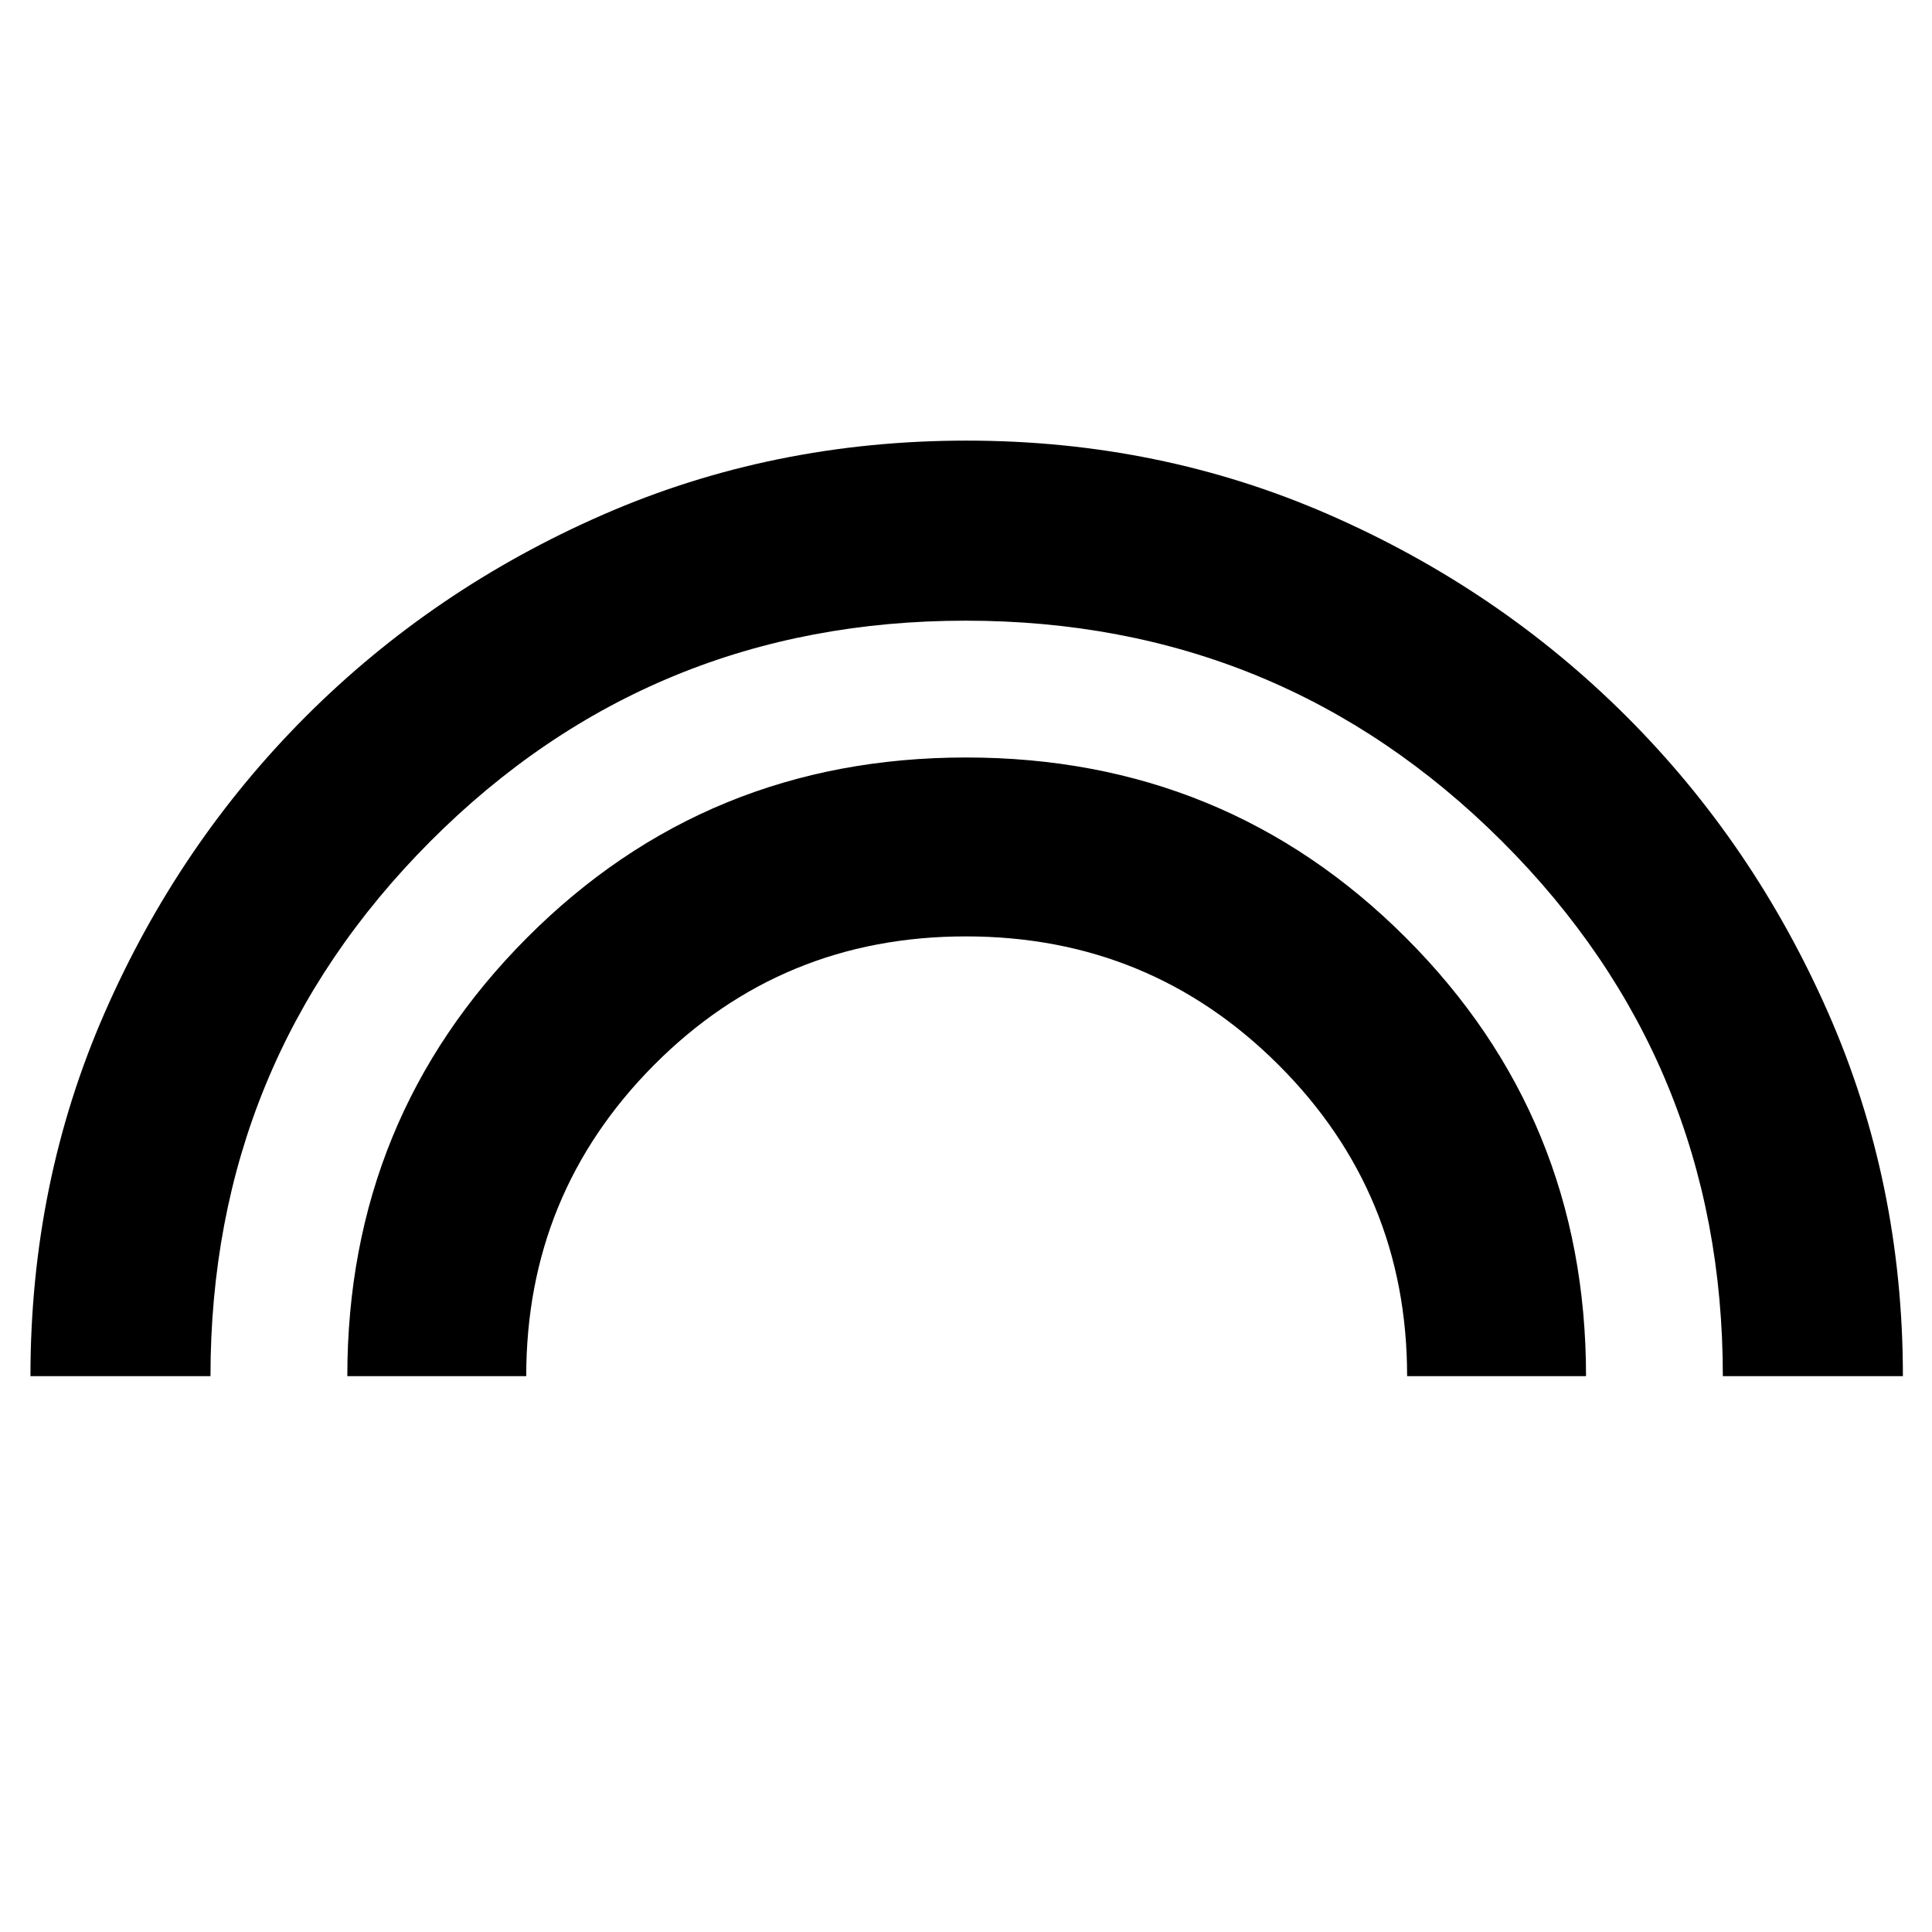 <svg xmlns="http://www.w3.org/2000/svg" height="40" viewBox="0 -960 960 960" width="40"><path d="M15.13-276.19q0-96.32 36.84-180.49 36.84-84.17 100.1-147.44 63.27-63.26 147.47-100.1 84.21-36.84 180.78-36.84 96 0 180.17 36.84 84.17 36.84 147.5 100.01t100.44 147.49q37.11 84.32 37.11 180.53h-89.47q0-156.33-109.84-265.87-109.84-109.53-266.42-109.53t-265.9 109.58Q104.59-432.42 104.59-276.19H15.13Zm157.45 0q0-128.27 89.28-217.85 89.28-89.57 218.18-89.57t218.48 89.51q89.57 89.51 89.57 217.91h-88.9q0-90.87-63.92-154.7-63.92-63.82-155.33-63.82-91.41 0-154.94 63.89-63.52 63.89-63.52 154.63h-88.9Z"/></svg>